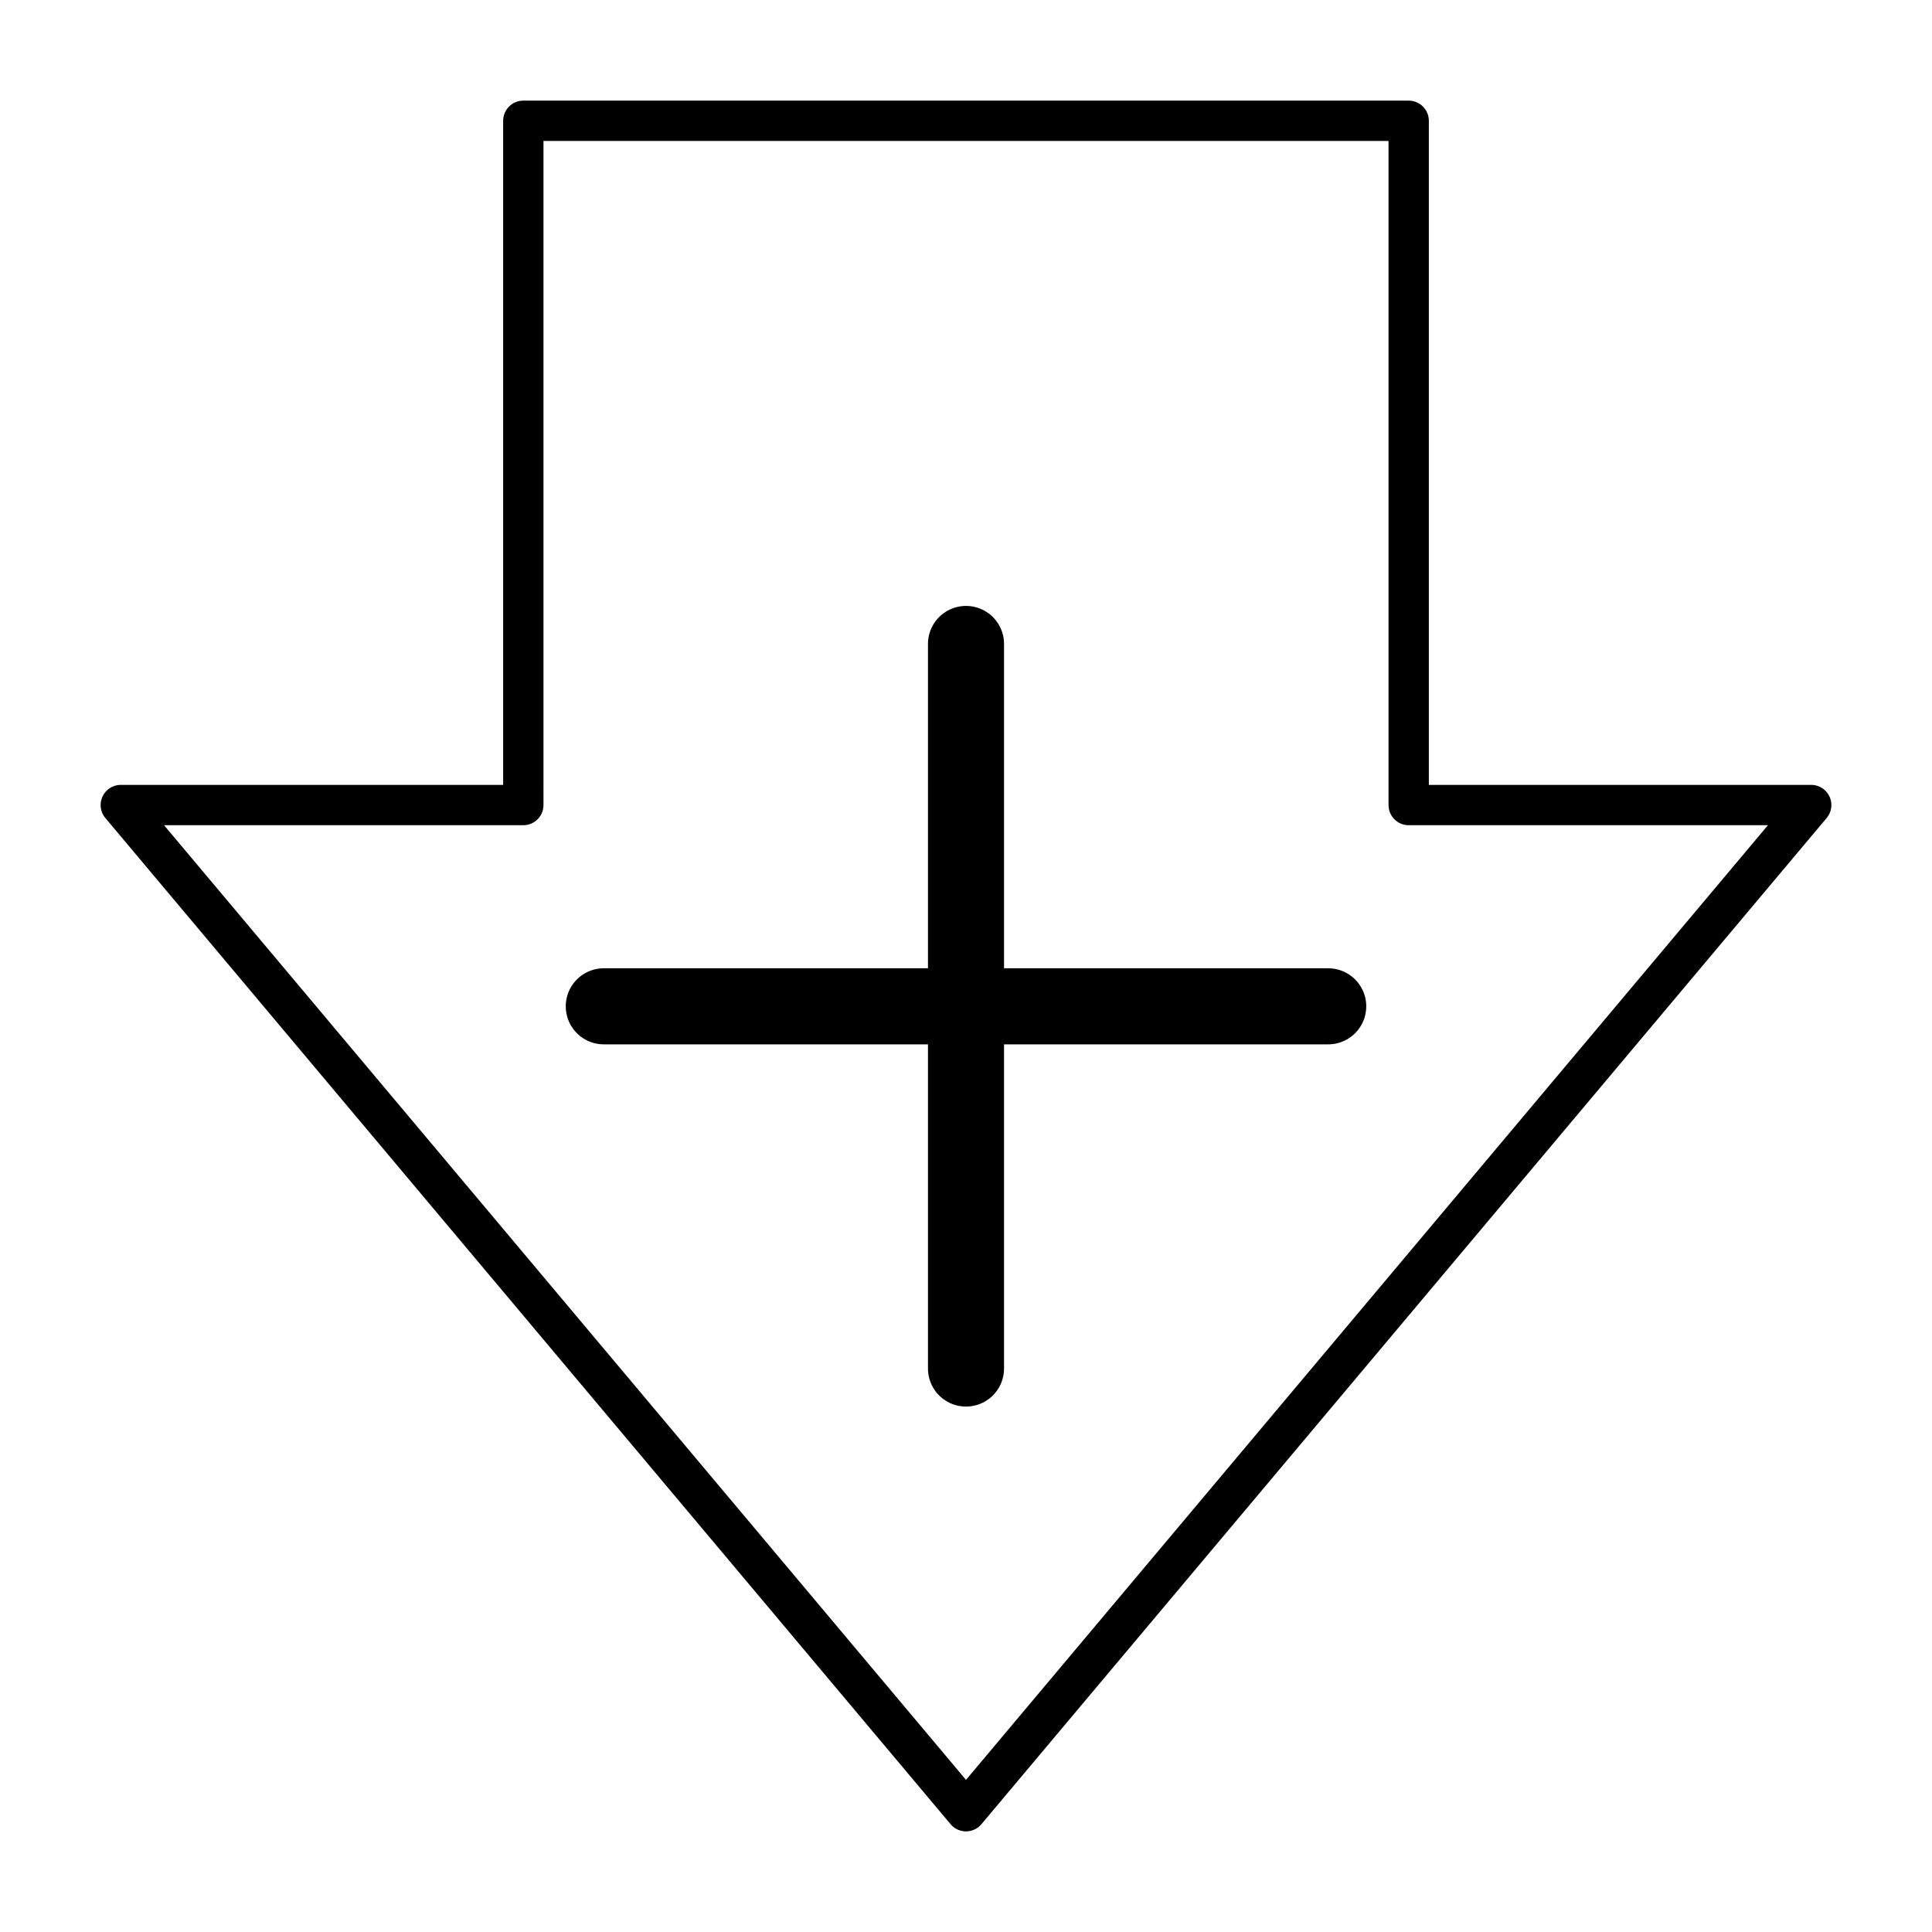 <?xml version="1.0" encoding="UTF-8" standalone="no"?>
<!-- Created with Inkscape (http://www.inkscape.org/) -->

<svg
   width="48"
   height="48"
   viewBox="0 0 12.7 12.7"
   version="1.1"
   id="svg5"
   inkscape:version="1.2.2 (732a01da63, 2022-12-09, custom)"
   sodipodi:docname="icon-download.svg"
   xmlns:inkscape="http://www.inkscape.org/namespaces/inkscape"
   xmlns:sodipodi="http://sodipodi.sourceforge.net/DTD/sodipodi-0.dtd"
   xmlns="http://www.w3.org/2000/svg"
   xmlns:svg="http://www.w3.org/2000/svg">
  <sodipodi:namedview
     id="namedview7"
     pagecolor="#ffffff"
     bordercolor="#666666"
     borderopacity="1.0"
     inkscape:showpageshadow="2"
     inkscape:pageopacity="0.0"
     inkscape:pagecheckerboard="0"
     inkscape:deskcolor="#d1d1d1"
     inkscape:document-units="mm"
     showgrid="true"
     inkscape:zoom="11.791667"
     inkscape:cx="21.15901"
     inkscape:cy="23.999999"
     inkscape:window-width="1440"
     inkscape:window-height="810"
     inkscape:window-x="880"
     inkscape:window-y="168"
     inkscape:window-maximized="0"
     inkscape:current-layer="layer1">
    <inkscape:grid
       type="xygrid"
       id="grid1412" />
  </sodipodi:namedview>
  <defs
     id="defs2" />
  <g
     inkscape:label="Layer 1"
     inkscape:groupmode="layer"
     id="layer1">
    <path
       style="fill:none;stroke:#000000;stroke-width:0.265px;stroke-linecap:butt;stroke-linejoin:round;stroke-opacity:1"
       d="M 3.44,0.794 H 9.26 V 5.292 H 11.906 L 6.35,11.906 0.794,5.292 h 2.646 z"
       id="path1574"
       sodipodi:nodetypes="cccccccc" />
    <path
       style="fill:none;stroke:#000000;stroke-width:0.5;stroke-linecap:round;stroke-linejoin:miter;stroke-opacity:1"
       d="M 3.969,6.615 H 8.731"
       id="path2432" />
    <path
       style="fill:none;stroke:#000000;stroke-width:0.5;stroke-linecap:round;stroke-linejoin:miter;stroke-opacity:1;stroke-dasharray:none"
       d="M 6.35,4.233 V 8.996"
       id="path2434" />
  </g>
</svg>
